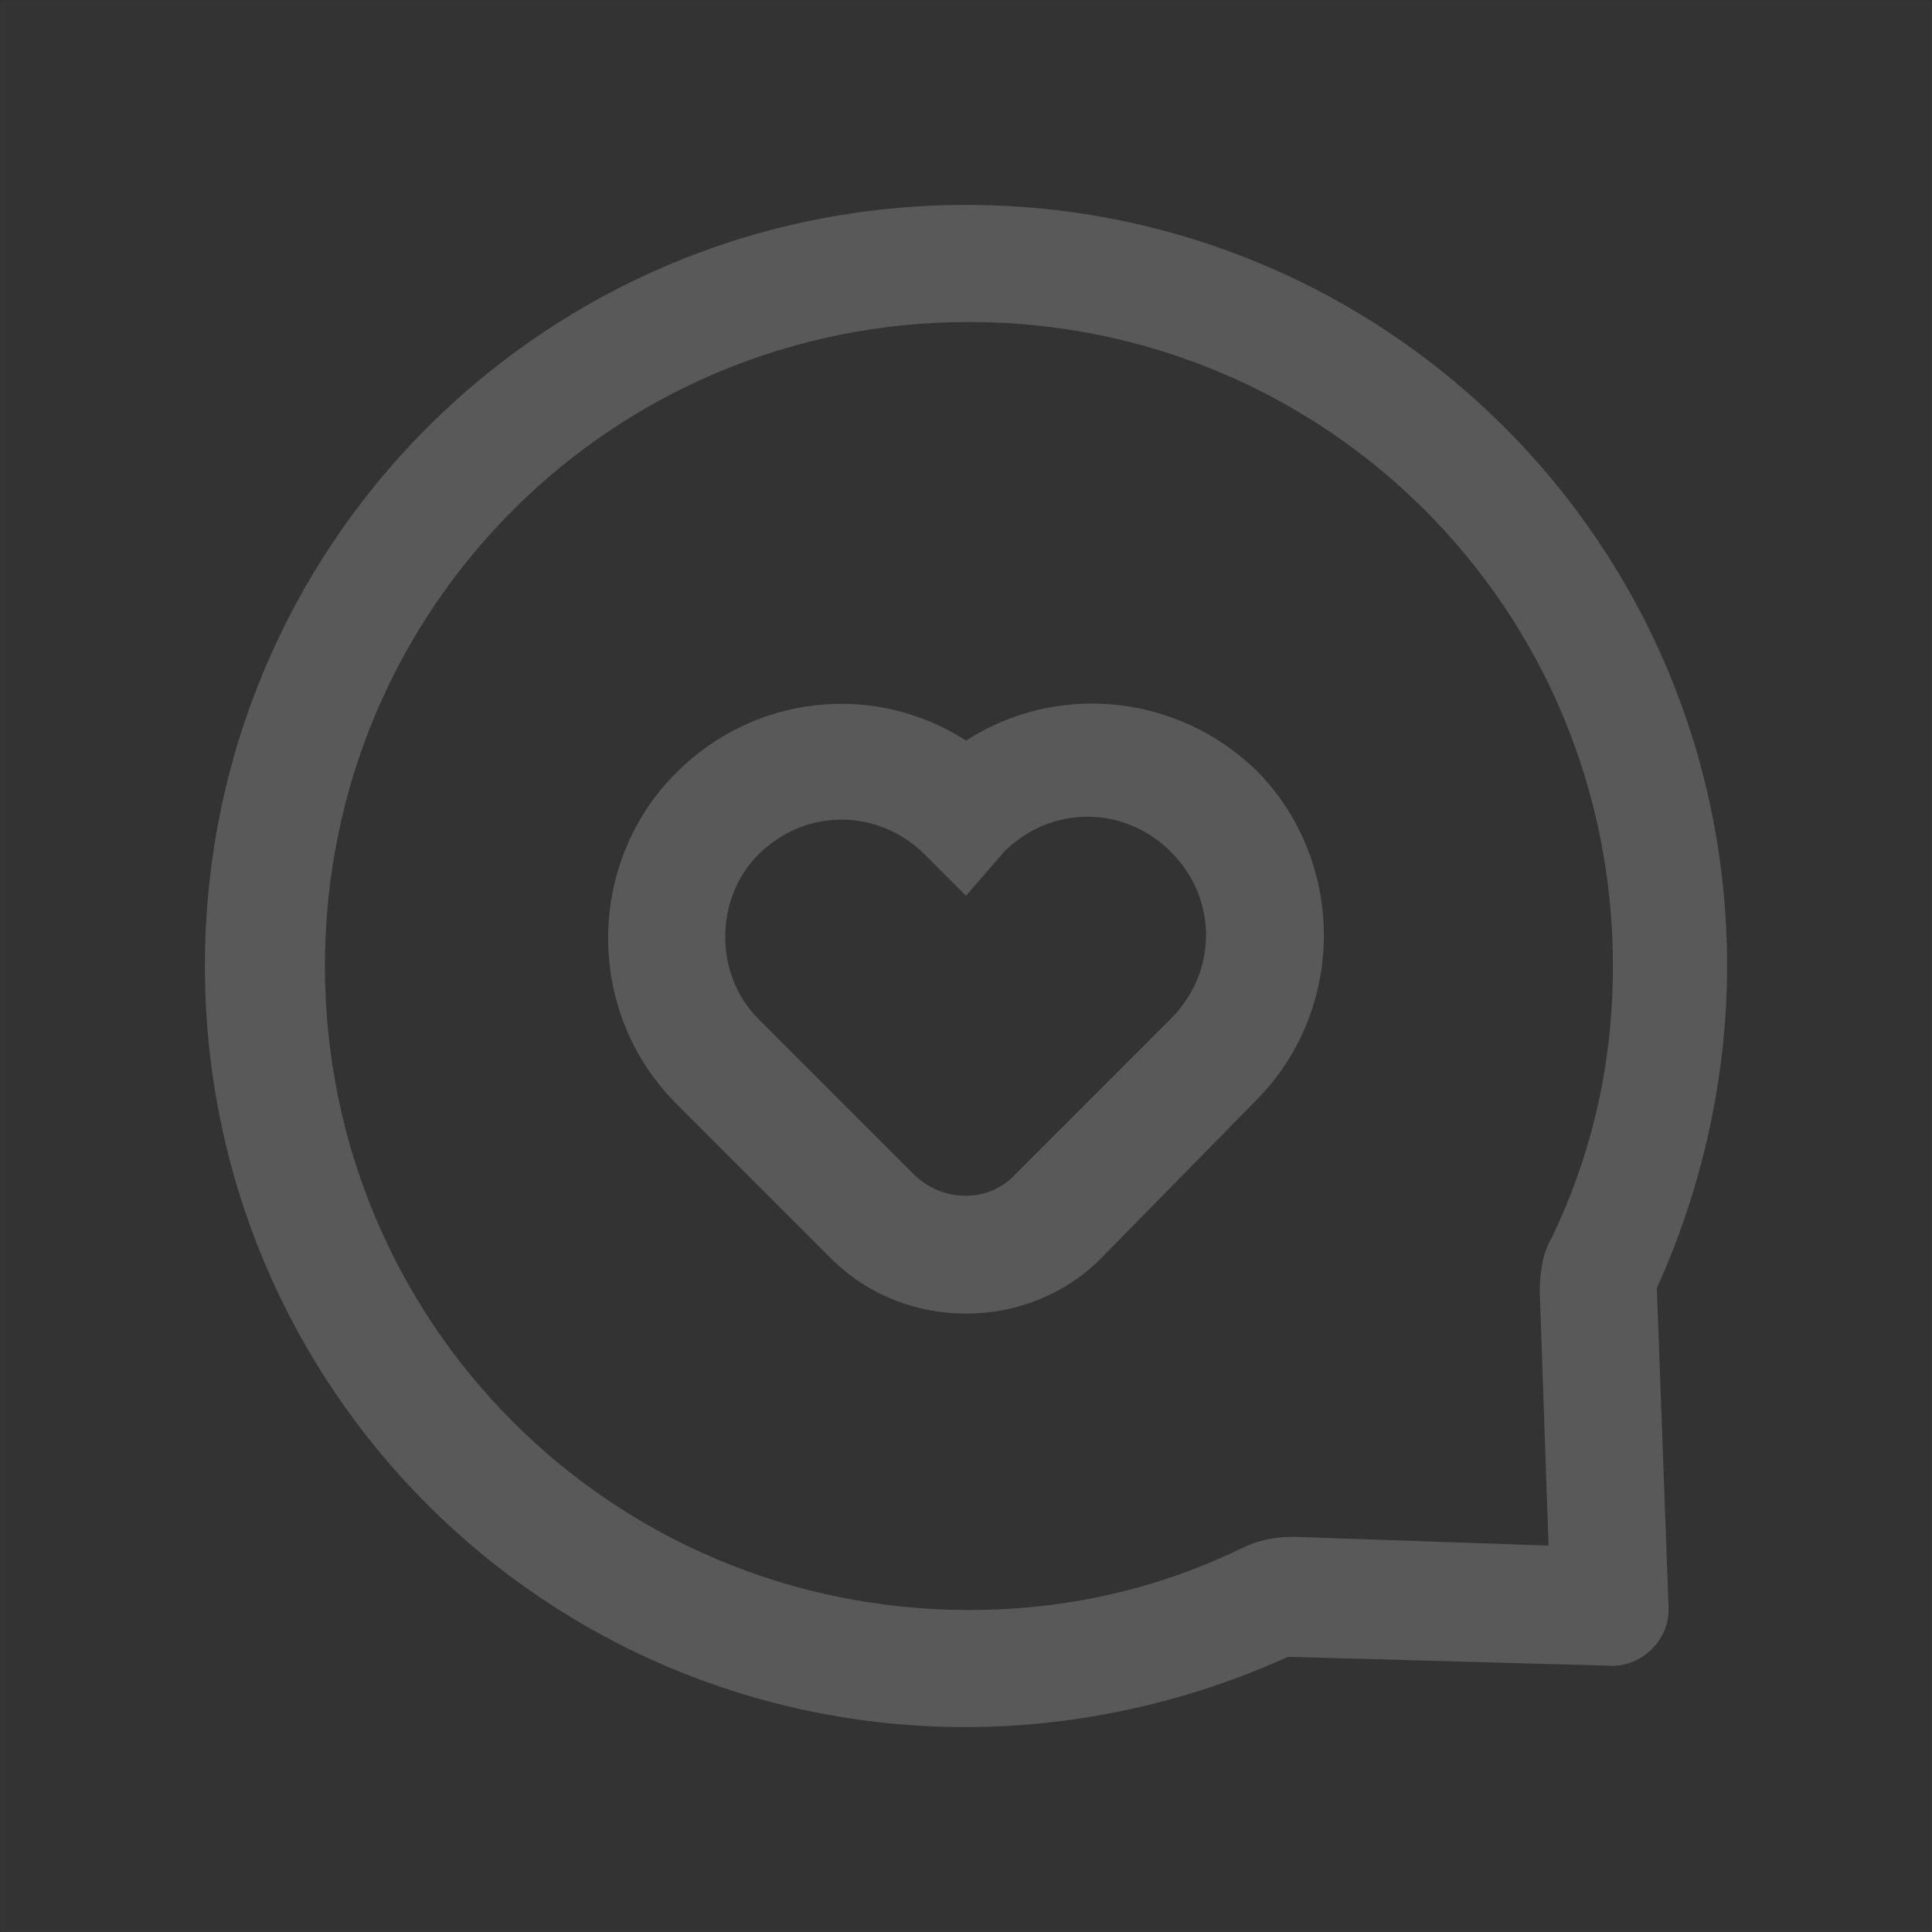 <?xml version="1.0" encoding="utf-8"?>
<!-- Generator: Adobe Illustrator 23.0.1, SVG Export Plug-In . SVG Version: 6.00 Build 0)  -->
<svg version="1.1" id="图层_1" xmlns="http://www.w3.org/2000/svg" xmlns:xlink="http://www.w3.org/1999/xlink" x="0px" y="0px"
	 viewBox="0 0 66 66" style="enable-background:new 0 0 66 66;" xml:space="preserve">
<rect x="0" y="0" width="66" height="66" fill="#333333" stroke="none"/>
<style type="text/css">
	.st0{opacity:1.000000e-02;fill:none;stroke:#FFFFFF;stroke-width:0.1;enable-background:new    ;}
	.st1{fill:#595959;}
</style>
<title>图标/机构/评价/线性</title>
<desc>Created with Sketch.</desc>
<g>
	<rect id="矩形" x="0.1" y="0.1" class="st0" width="65.9" height="65.9"/>
	<path id="形状" class="st1" d="M52.6,44.1c0-0.6,0.1-1.3,0.4-1.8c1.4-2.9,2.1-6,2.1-9.3c0-12.2-9.8-22-22-22s-22,9.8-22,22
		s9.8,22,22,22c3.3,0,6.4-0.7,9.3-2.1c0.6-0.3,1.2-0.4,1.8-0.4l8.7,0.3L52.6,44.1z M33,59C18.6,59,7,47.4,7,33S18.6,7,33,7
		s26,11.6,26,26c0,3.9-0.9,7.7-2.4,11l0.4,10.9c0,0,0,0.1,0,0.1c0,1.1-1,2-2.1,1.9L44,56.6C40.7,58.1,36.9,59,33,59z M42.9,26.3
		c3.1,3.1,3.1,8.2,0,11.3L37.6,43c-2.5,2.5-6.7,2.5-9.2,0l-5.3-5.3c-3.1-3.1-3.1-8.2,0-11.3c2.7-2.7,6.8-3.1,9.9-1.1
		C36.1,23.3,40.2,23.7,42.9,26.3z M25.9,34.8l5.3,5.3c1,1,2.6,1,3.5,0l5.3-5.3c1.6-1.6,1.6-4.1,0-5.7c-1.6-1.6-4.1-1.6-5.7,0
		L33,30.6l-1.4-1.4c-1.6-1.6-4.1-1.6-5.7,0C24.4,30.7,24.4,33.3,25.9,34.8z"/>
</g>
</svg>
